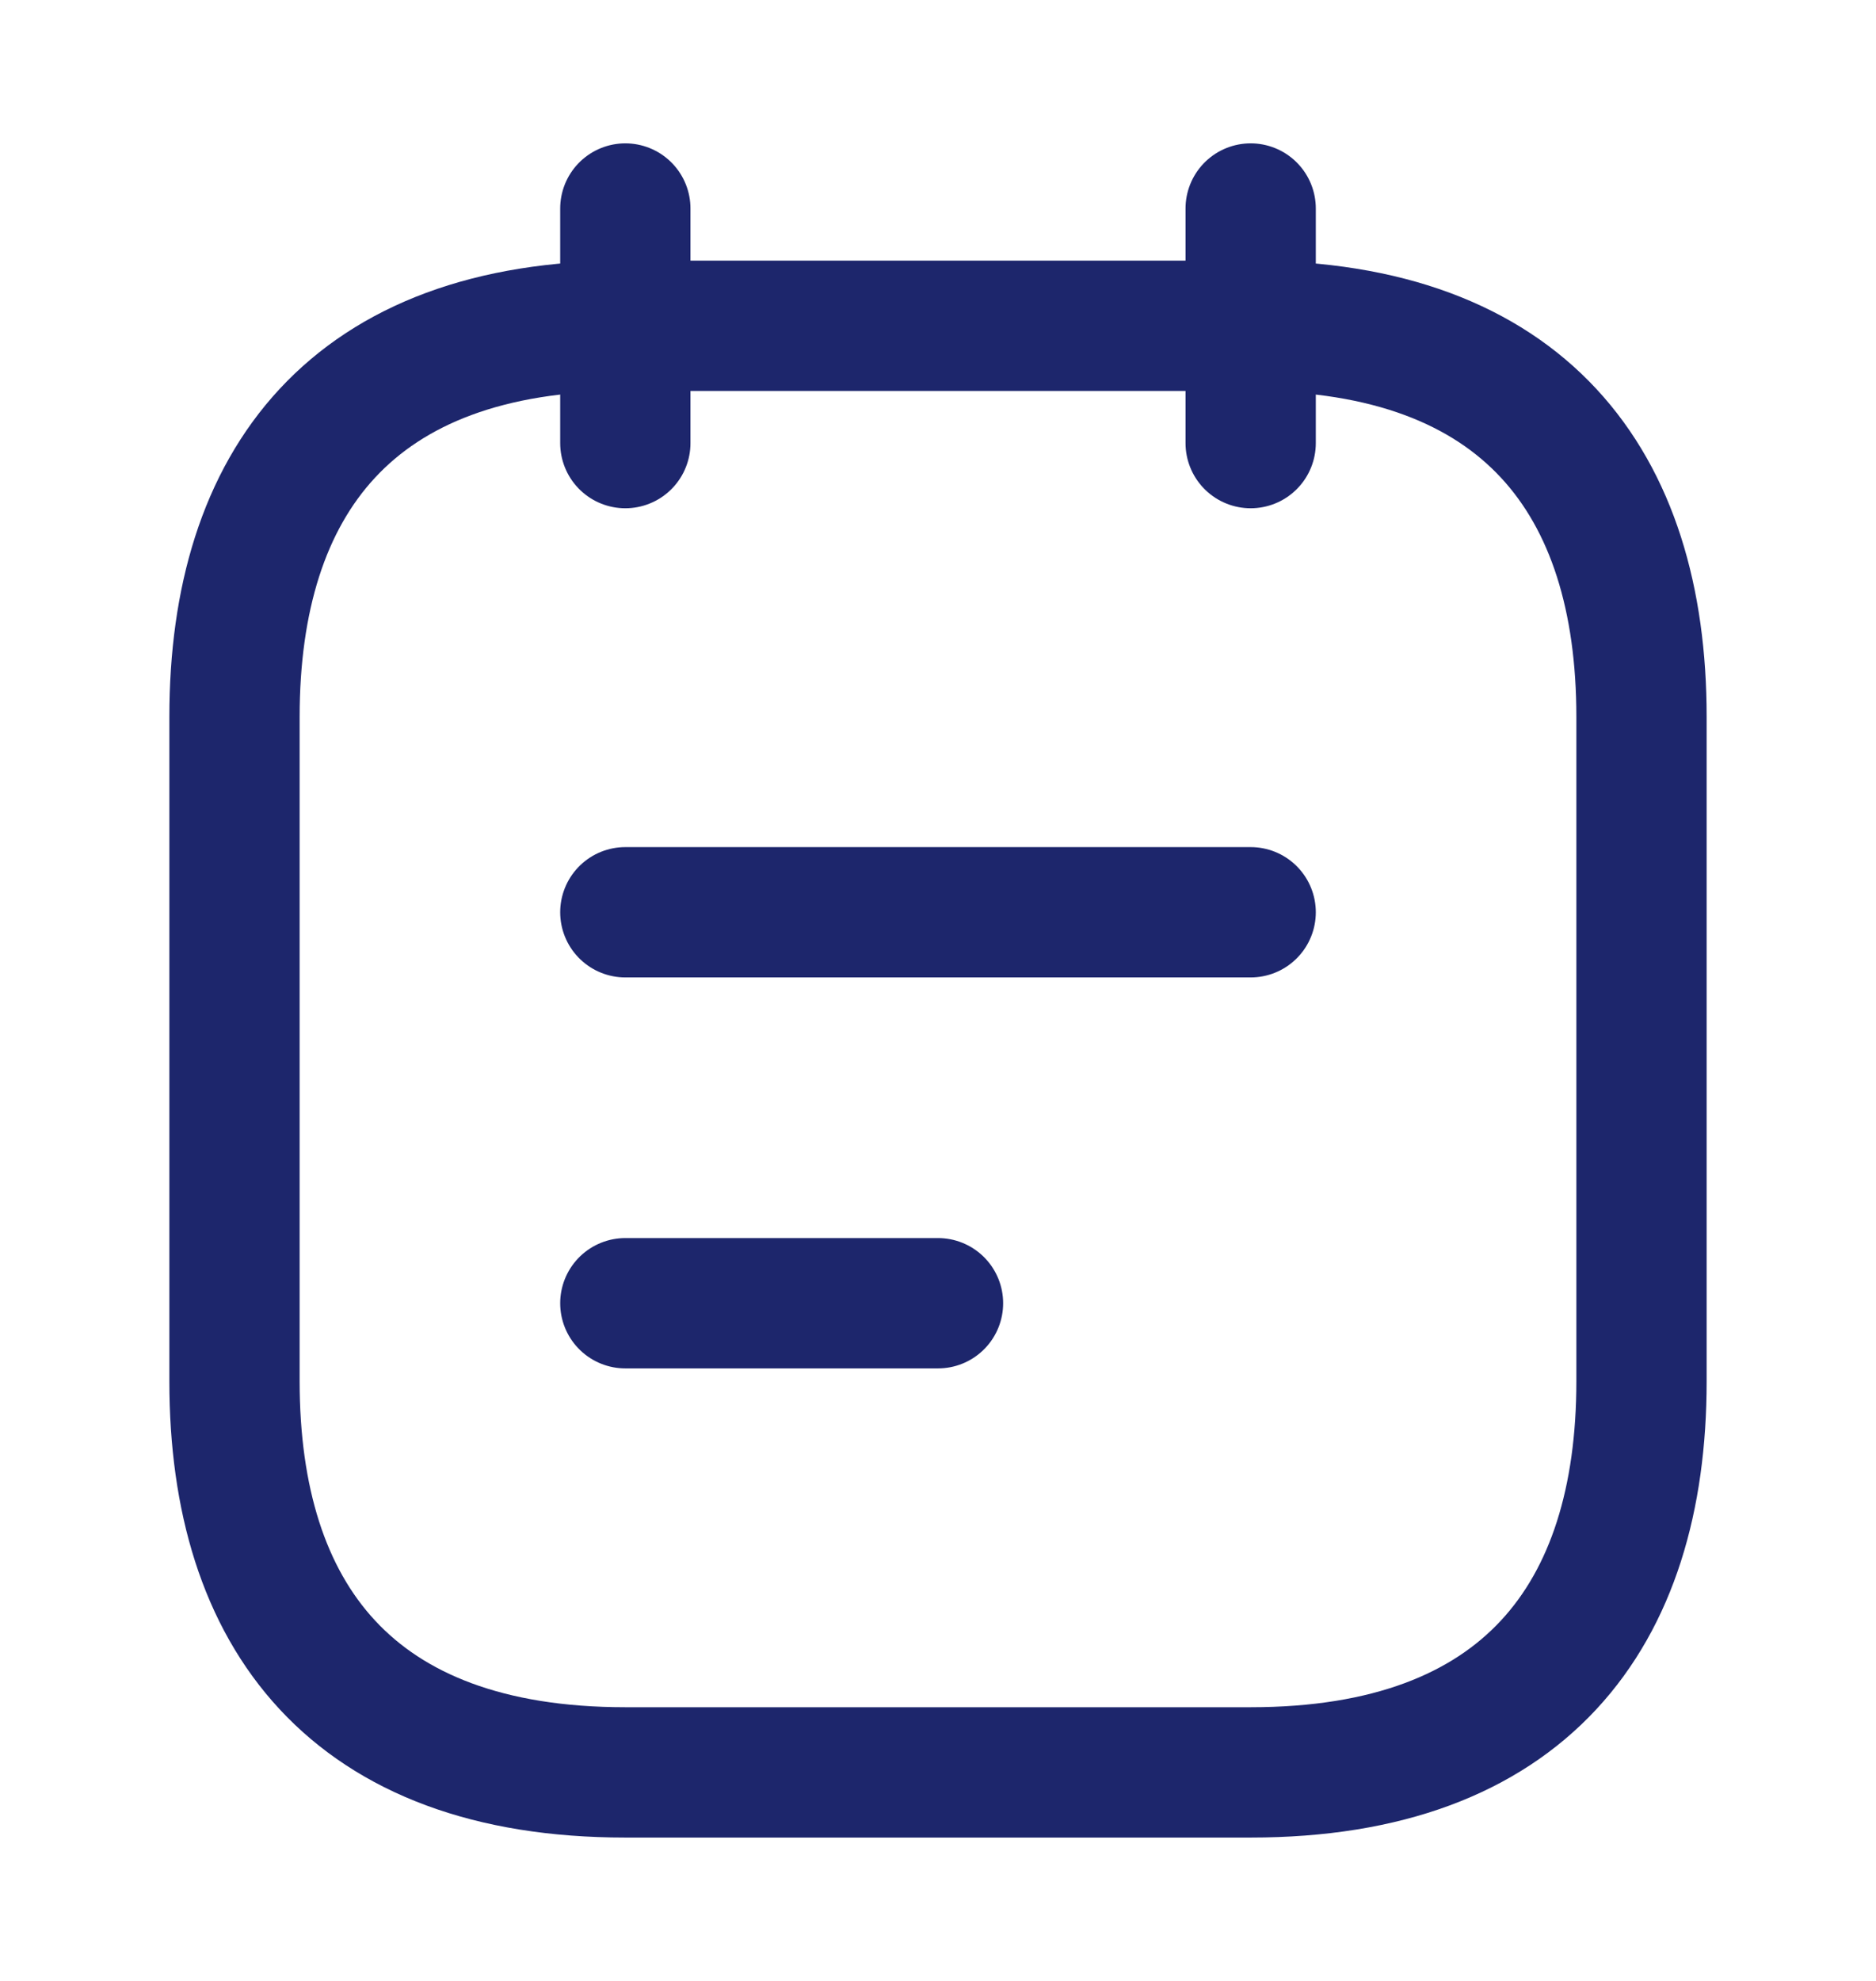 <svg width="18" height="19" viewBox="0 0 18 19" fill="none" xmlns="http://www.w3.org/2000/svg">
<path d="M6 2V4.25" stroke="#1D266C" stroke-width="1.25" stroke-miterlimit="10" stroke-linecap="round" stroke-linejoin="round"/>
<path d="M12 2V4.25" stroke="#1D266C" stroke-width="1.25" stroke-miterlimit="10" stroke-linecap="round" stroke-linejoin="round"/>
<path d="M15.75 6.875V13.25C15.75 15.5 14.625 17 12 17H6C3.375 17 2.25 15.5 2.25 13.25V6.875C2.25 4.625 3.375 3.125 6 3.125H12C14.625 3.125 15.75 4.625 15.75 6.875Z" stroke="#1D266C" stroke-width="1.25" stroke-miterlimit="10" stroke-linecap="round" stroke-linejoin="round"/>
<path d="M6 8.75H12" stroke="#1D266C" stroke-width="1.25" stroke-miterlimit="10" stroke-linecap="round" stroke-linejoin="round"/>
<path d="M6 12.5H9" stroke="#1D266C" stroke-width="1.25" stroke-miterlimit="10" stroke-linecap="round" stroke-linejoin="round"/>
</svg>
